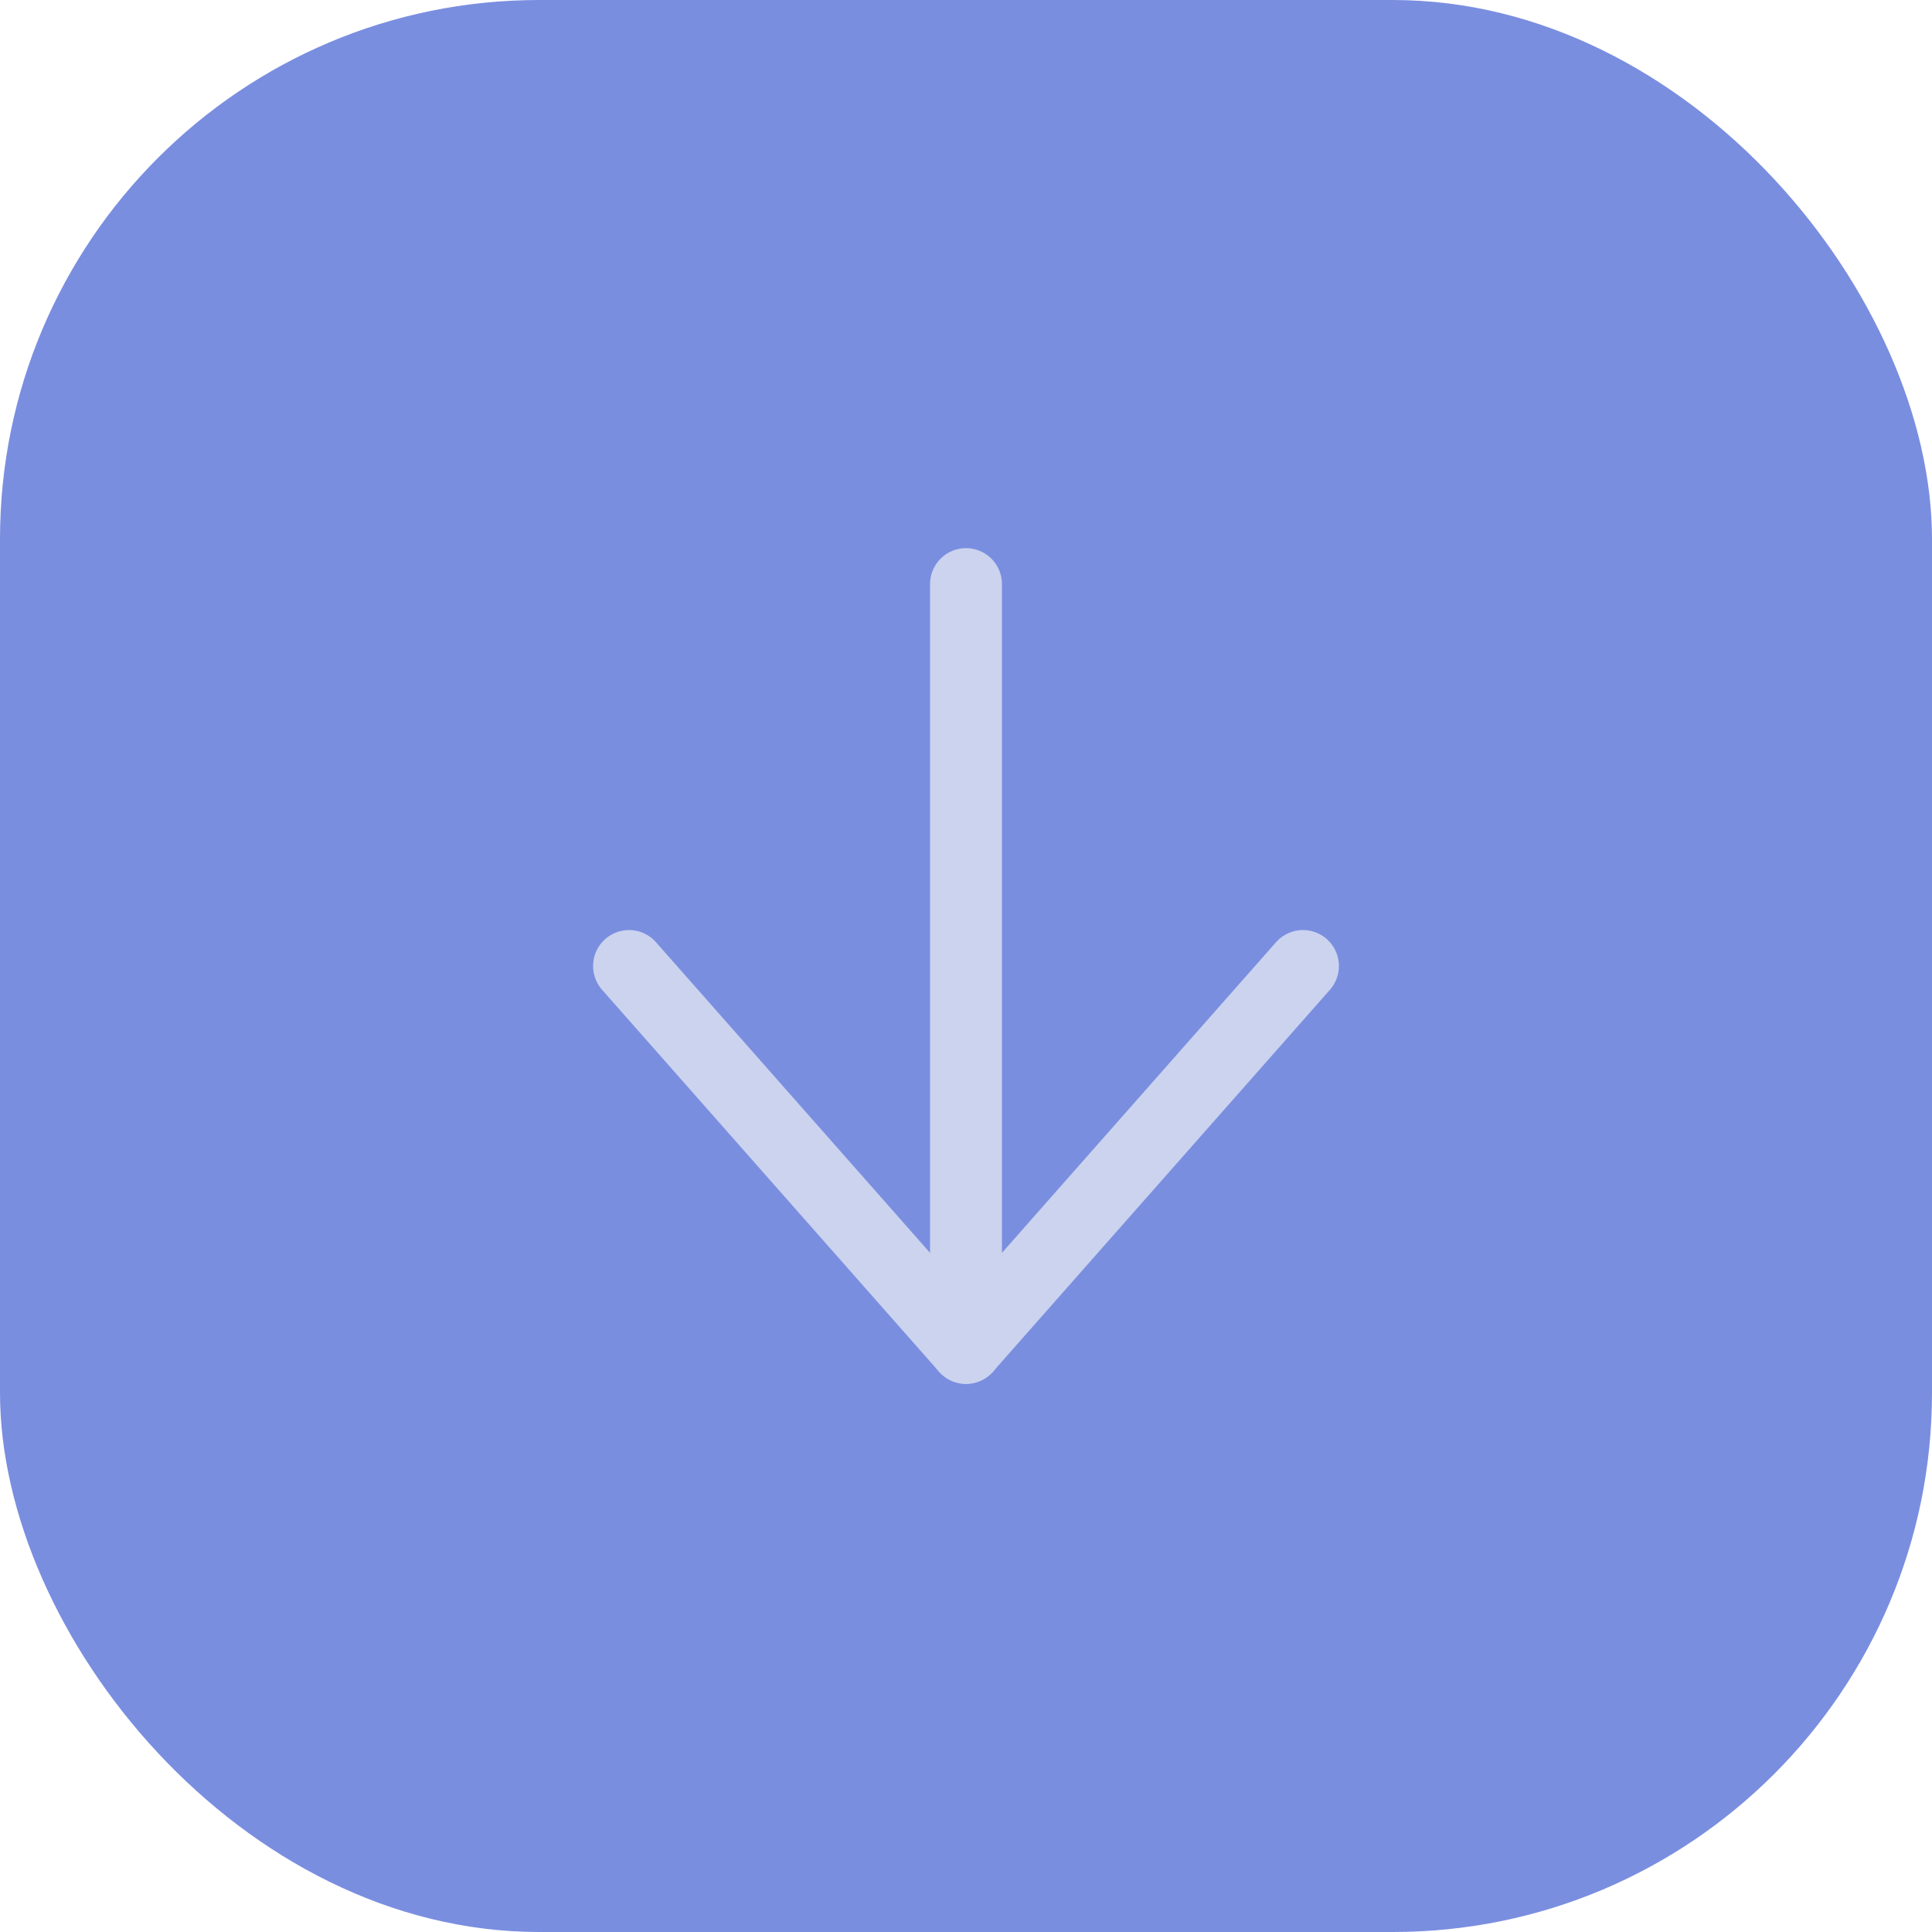 <svg width="43" height="43" viewBox="0 0 43 43" fill="none" xmlns="http://www.w3.org/2000/svg">
<rect width="43" height="43" rx="12" fill="#7A8EE0"/>
<path d="M21.5 13V30" stroke="#CBD3EE" stroke-width="1.6" stroke-linecap="round" stroke-linejoin="round"/>
<path d="M29 21.5L21.5 30L14 21.5" stroke="#CBD3EE" stroke-width="1.6" stroke-linecap="round" stroke-linejoin="round"/>
</svg>
